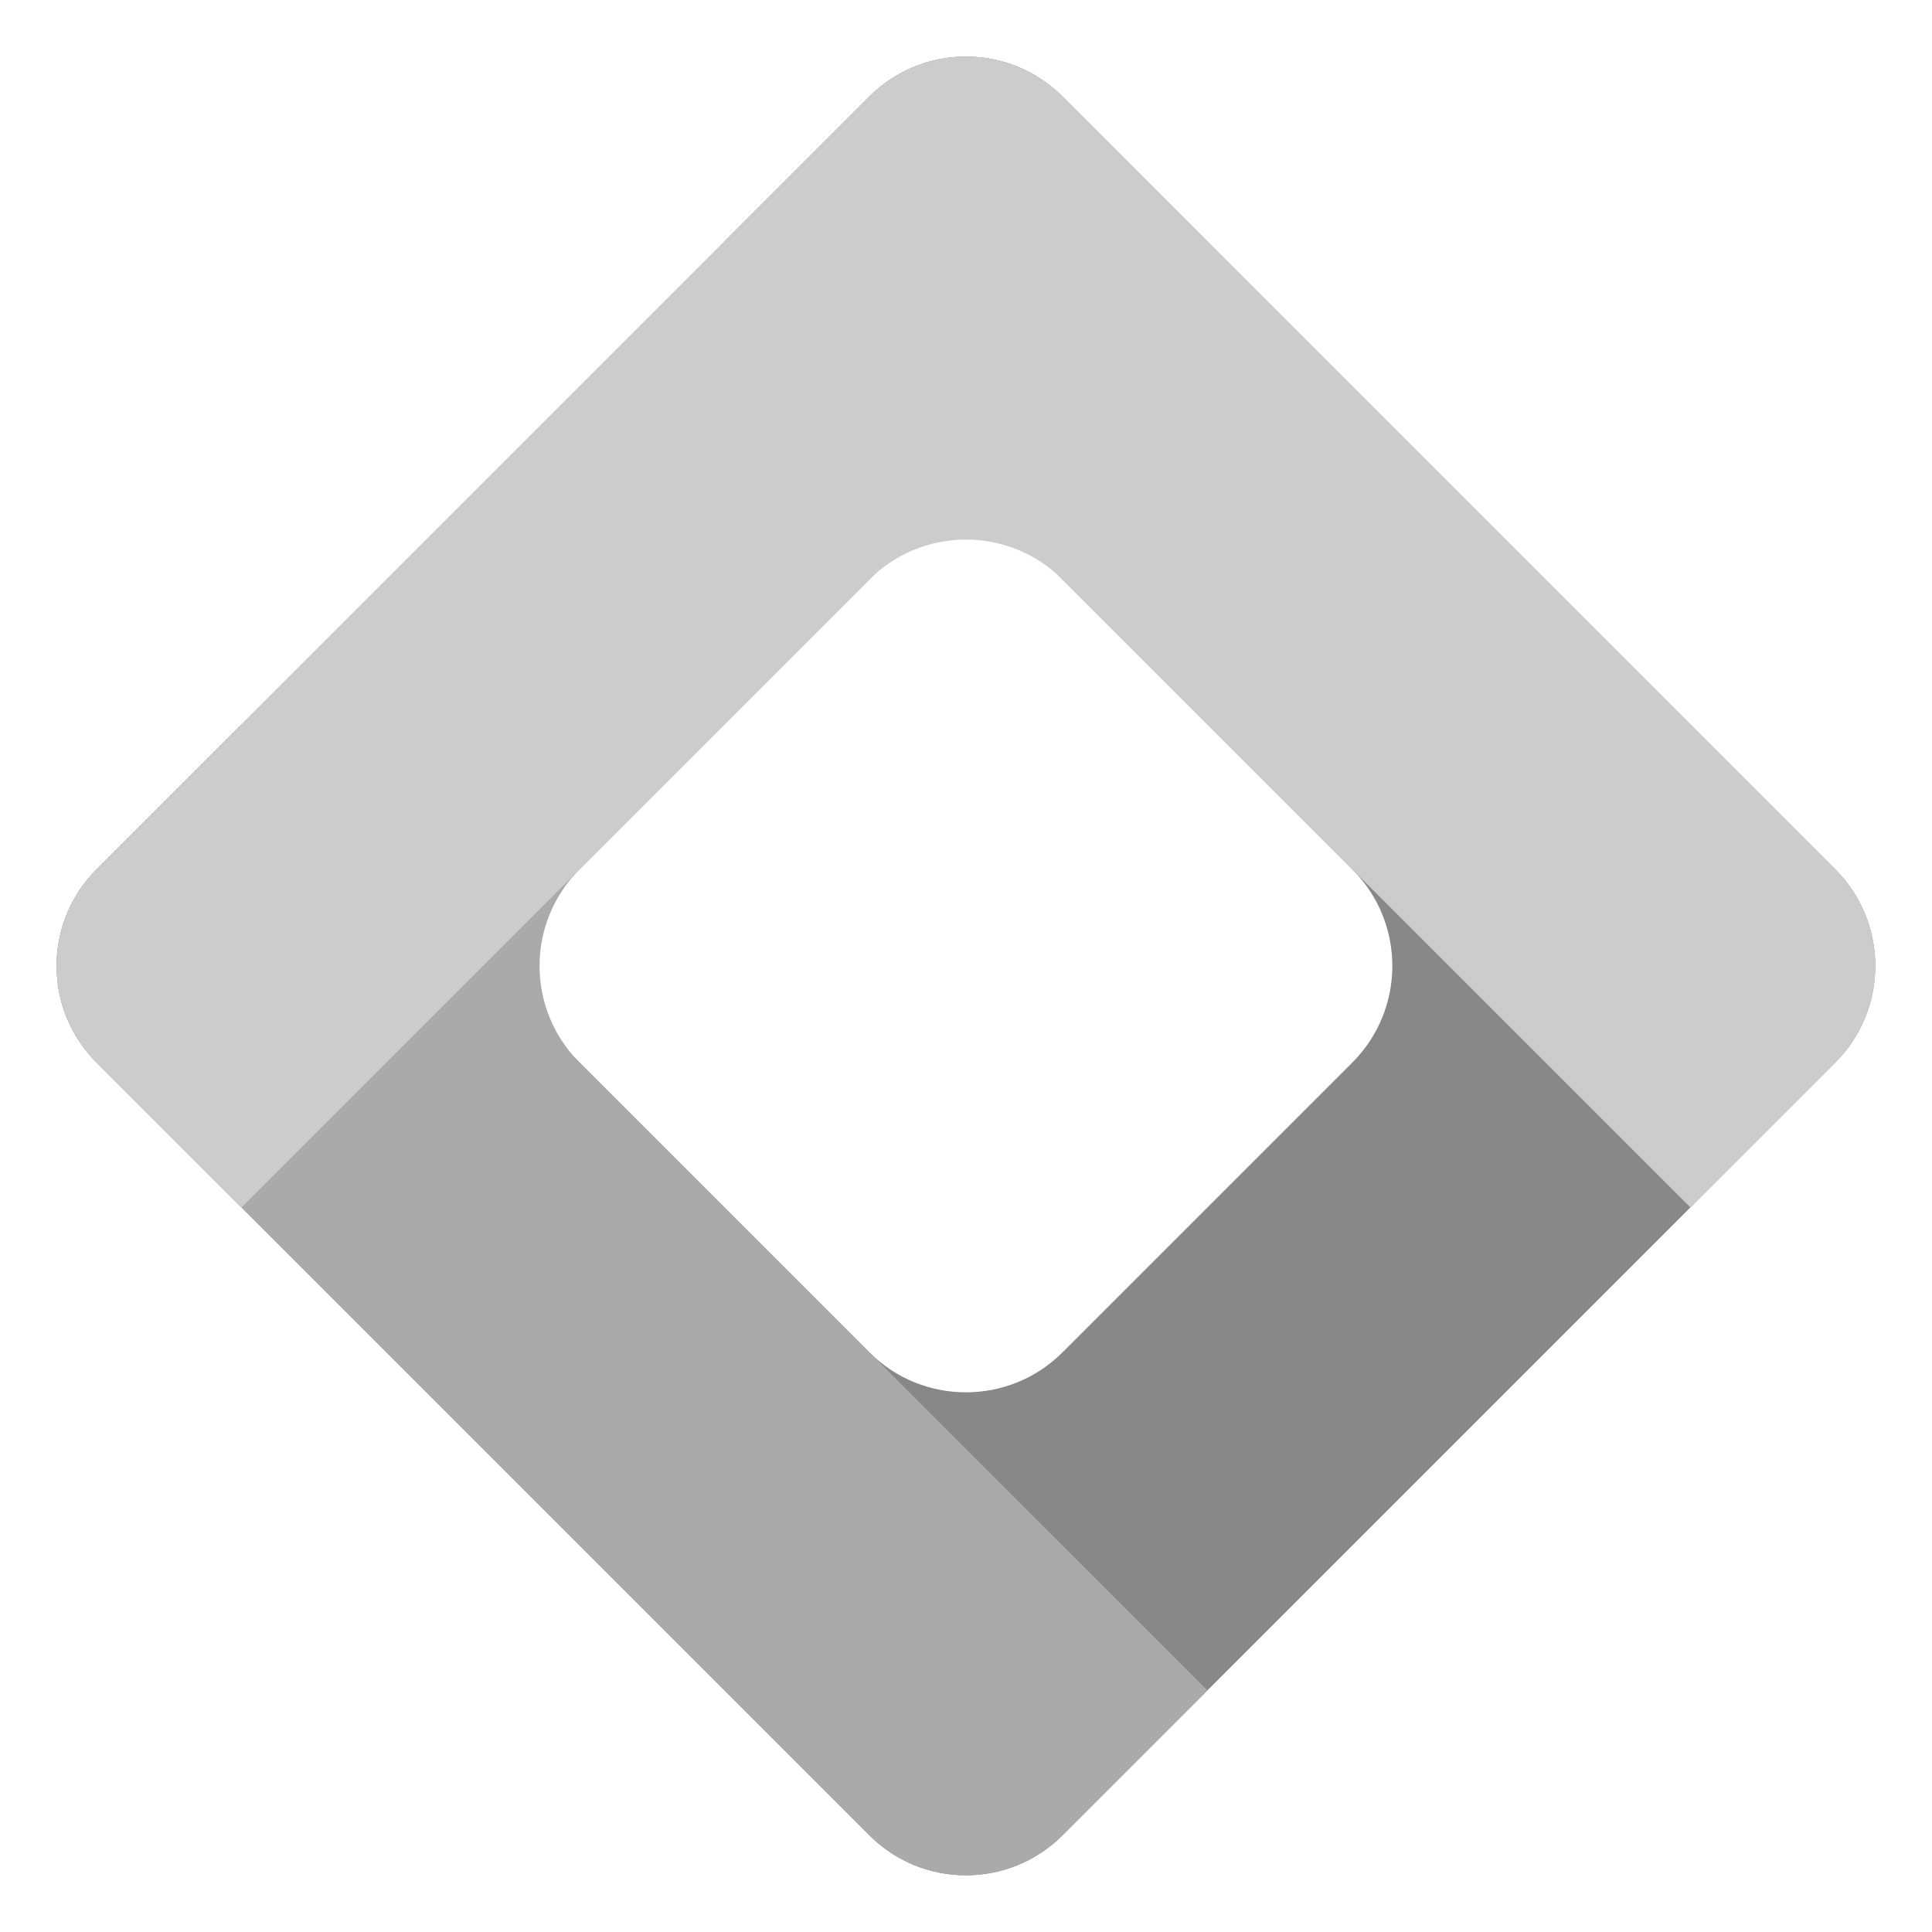 <svg width="14143" height="14143" viewBox="0 0 14143 14143" fill="none" xmlns="http://www.w3.org/2000/svg"><path fill-rule="evenodd" clip-rule="evenodd" d="M13435 6363.96c390.6 390.52 390.6 1023.69 0 1414.21L7778.18 13435c-390.53 390.6-1023.69 390.6-1414.22 0L5303.3 12374.4 707.107 7778.17c-390.523-390.52-390.524-1023.68 0-1414.21L1767.77 5303.3l4596.19 4596.19c390.53 390.51 1023.69 390.51 1414.22 0L9899.5 7778.17c390.5-390.52 390.5-1023.69 0-1414.21L5303.3 1767.77 6363.96 707.107c390.53-390.524 1023.69-390.525 1414.22 0L12374.4 5303.3z" fill="#888"/><path fill-rule="evenodd" clip-rule="evenodd" d="M707.107 6363.96c-390.525 390.53-390.524 1023.69 0 1414.21L6363.96 13435c390.53 390.6 1023.69 390.6 1414.21 0l1060.66-1060.6-4596.19-4596.23c-390.52-390.52-390.52-1023.68 0-1414.21l4596.19-4596.19L7778.17 707.107c-390.52-390.524-1023.69-390.524-1414.21 0z" fill="#AAA"/><path fill-rule="evenodd" clip-rule="evenodd" d="M7778.18 707.107c-390.53-390.525-1023.69-390.524-1414.22 0L707.107 6363.96c-390.524 390.53-390.524 1023.69.001 1414.21L1767.77 8838.83l4596.19-4596.19c390.53-390.52 1023.69-390.52 1414.22 0l4596.22 4596.19L13435 7778.17c390.6-390.52 390.6-1023.69 0-1414.21z" fill="#CCC"/></svg>